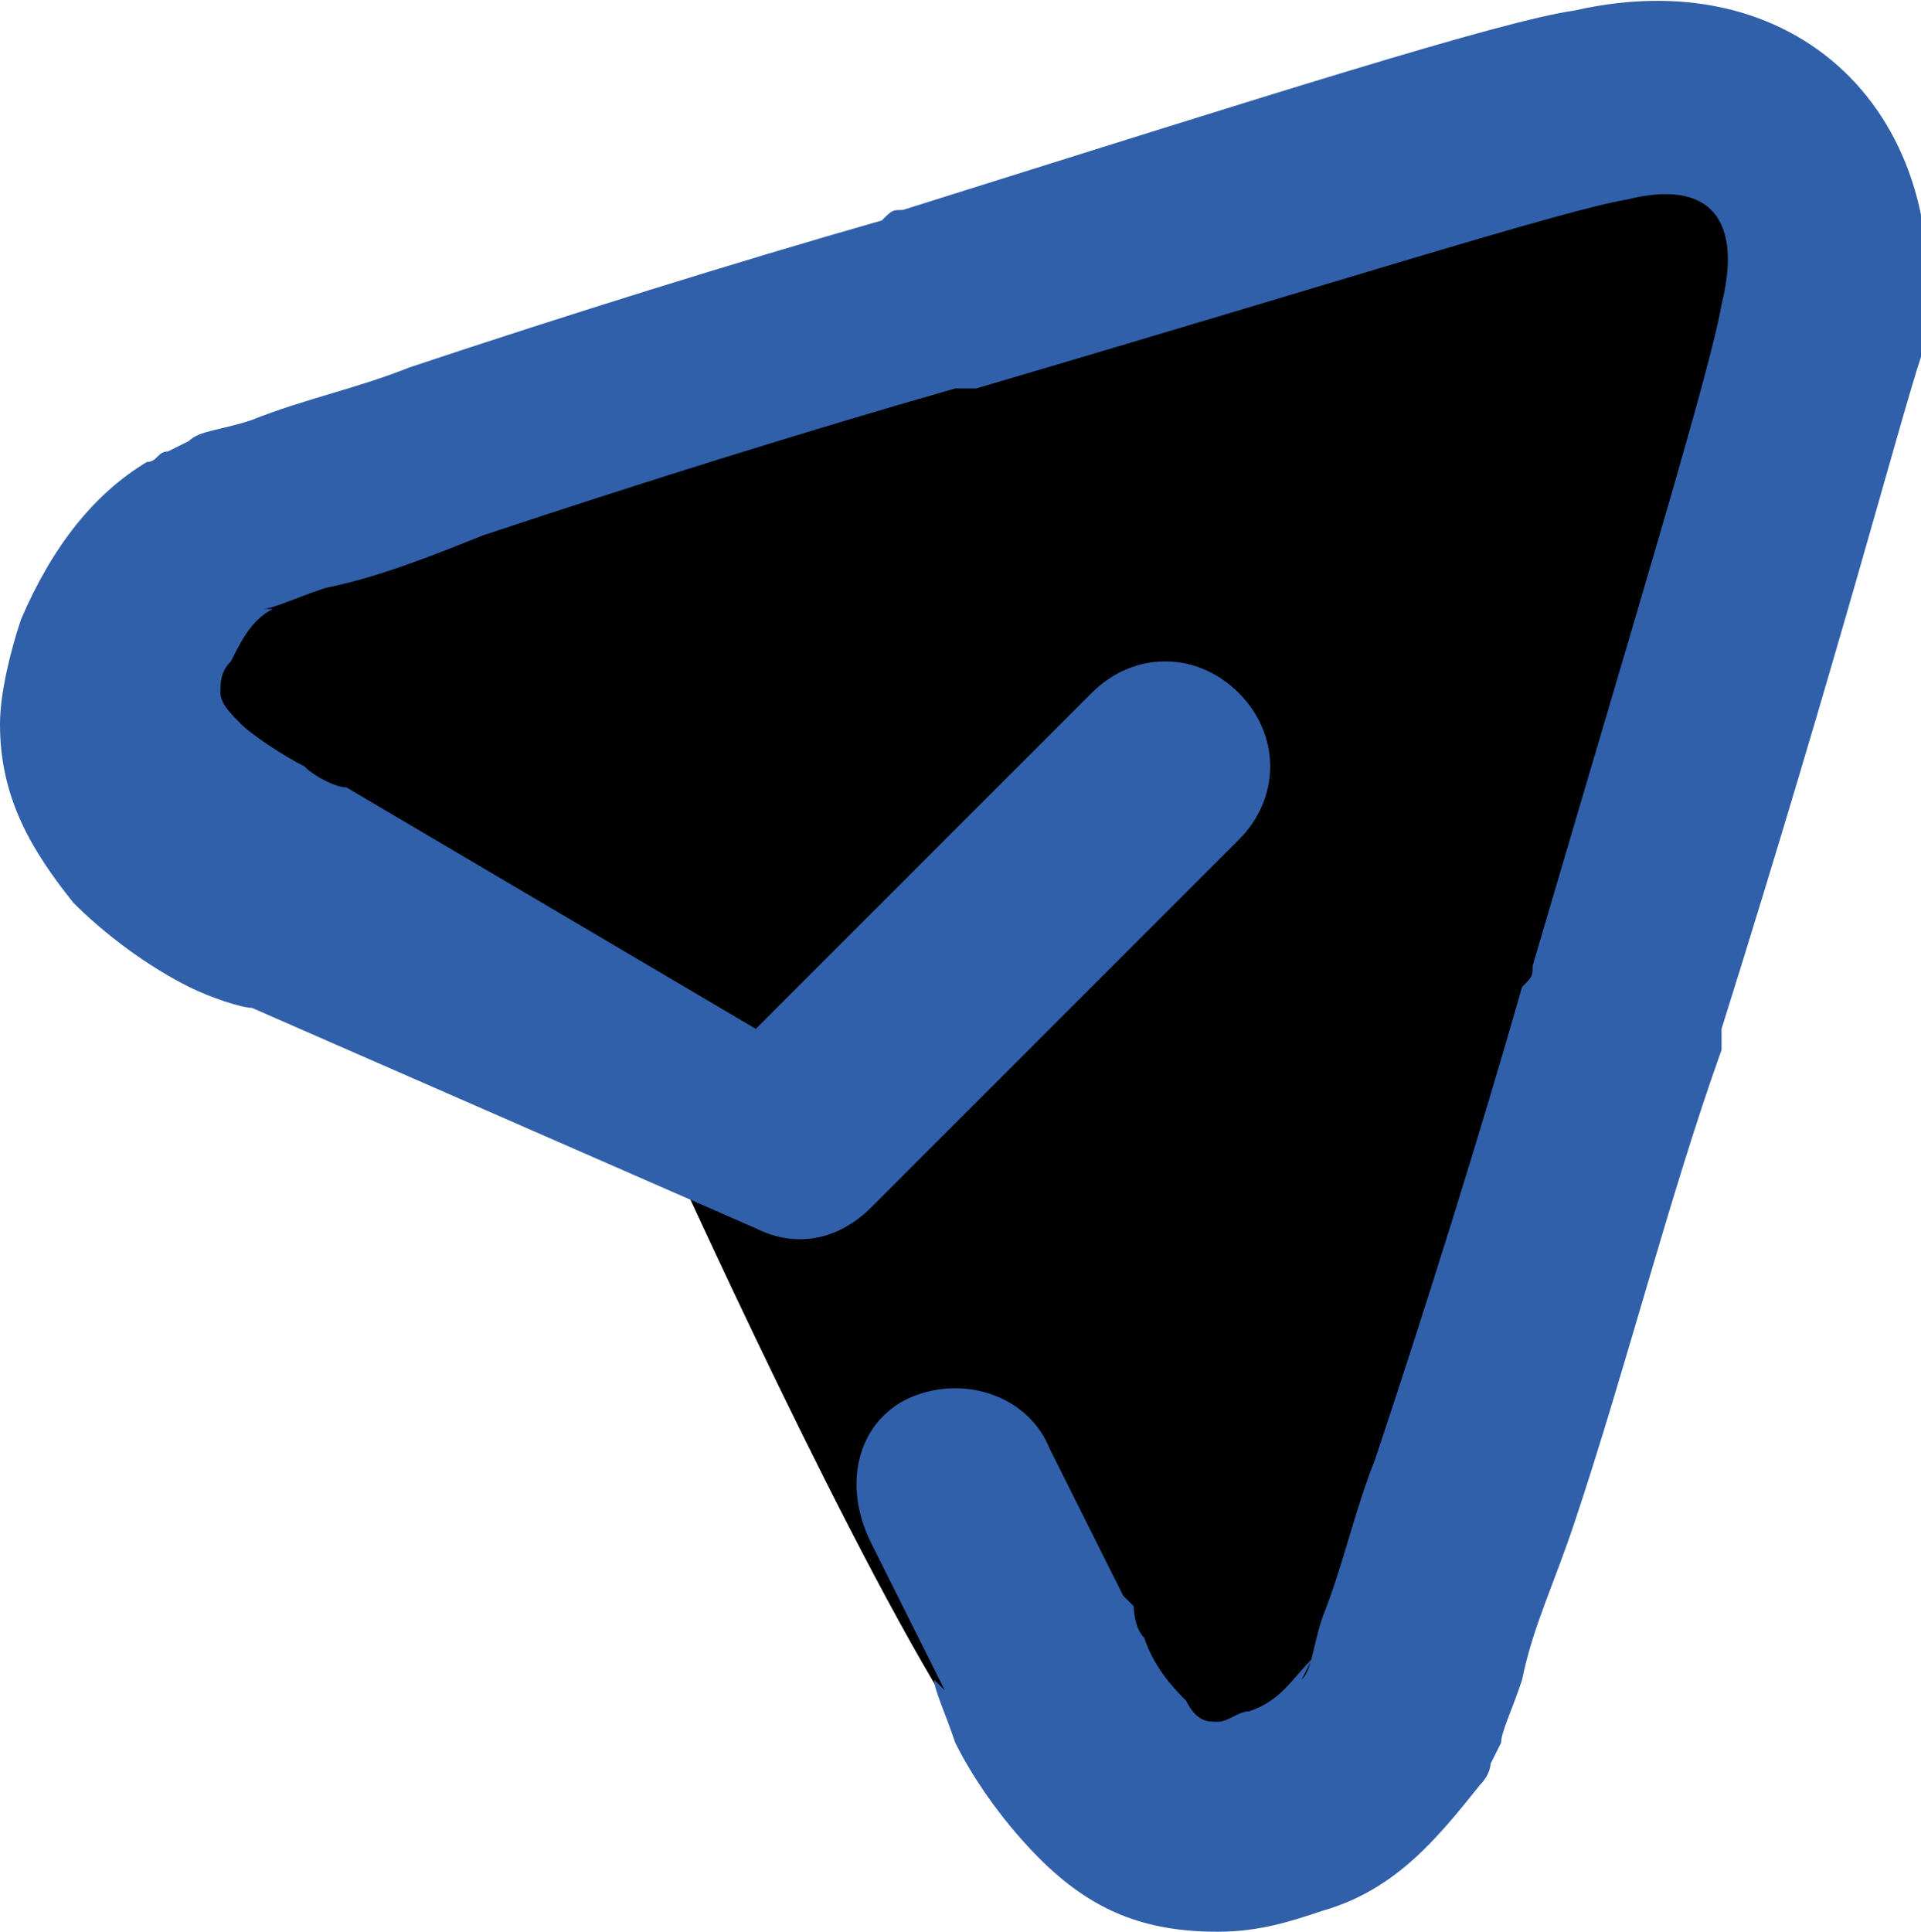 <?xml version="1.0" encoding="utf-8"?>
<!-- Generator: Adobe Illustrator 19.0.0, SVG Export Plug-In . SVG Version: 6.00 Build 0)  -->
<svg version="1.1" id="SvgjsSvg1024" xmlns:svgjs="http://svgjs.com/svgjs"
	 xmlns="http://www.w3.org/2000/svg" xmlns:xlink="http://www.w3.org/1999/xlink" x="0px" y="0px"
	 viewBox="-887.4 1163.2 18.3 18.4" enable-background="new -887.4 1163.2 18.3 18.4" xml:space="preserve">
<title>Path 13 Copy</title>
<desc>Created with Avocode.</desc>
<path id="SvgjsPath1026" fill="currentColor" d="M-881.2,1173.8c0,0-2.1-0.7-4.2-1.4c-2.1-0.7-1.8-3.9-0.4-4.6s8.8-3.2,11.7-3.9c2.8-0.7,4.9,1.4,4.2,4.2
	c-0.7,2.8-3.2,10.3-3.9,11.7s-3.5,1.4-4.6-0.4S-881.2,1173.8-881.2,1173.8L-881.2,1173.8z"/>
<path id="SvgjsPath1027" fill="#3160AA" d="M-884.1,1170.7c-0.1,0-0.3-0.1-0.4-0.2c-0.2-0.1-0.5-0.3-0.6-0.4
	c-0.1-0.1-0.2-0.2-0.2-0.3s0-0.2,0.1-0.3c0.1-0.2,0.2-0.4,0.4-0.5h-0.1c0.1,0,0.3-0.1,0.6-0.2c0.5-0.1,1-0.3,1.5-0.5
	c1.5-0.5,3.1-1,4.5-1.4c0.1,0,0.1,0,0.2,0c3.4-1,5.6-1.7,6.2-1.8c0.8-0.2,1.1,0.2,0.9,1c-0.1,0.6-0.8,2.9-1.8,6.3
	c0,0.1,0,0.1-0.1,0.2c-0.4,1.4-0.9,3-1.4,4.5c-0.2,0.5-0.3,1-0.5,1.5c-0.1,0.3-0.1,0.5-0.2,0.6l0.1-0.2c-0.2,0.2-0.3,0.4-0.6,0.5
	c-0.1,0-0.2,0.1-0.3,0.1s-0.2,0-0.3-0.2c-0.1-0.1-0.3-0.3-0.4-0.6c-0.1-0.1-0.1-0.3-0.1-0.3l-0.1-0.1l-0.7-1.4
	c-0.2-0.5-0.8-0.7-1.3-0.5c-0.5,0.2-0.7,0.8-0.4,1.4l0.7,1.4l-0.1-0.1c0,0.1,0.1,0.3,0.2,0.6c0.2,0.4,0.5,0.8,0.8,1.1
	c0.5,0.5,1,0.7,1.7,0.7c0.4,0,0.7-0.1,1-0.2c0.7-0.2,1.1-0.7,1.5-1.2c0.1-0.1,0.1-0.2,0.1-0.2l0.1-0.2c0-0.1,0.1-0.3,0.2-0.6
	c0.1-0.5,0.3-0.9,0.5-1.5c0.5-1.5,0.9-3.1,1.4-4.5c0-0.1,0-0.1,0-0.2c1.1-3.5,1.7-5.8,1.9-6.4c0.4-2.2-1.1-3.8-3.3-3.3
	c-0.7,0.1-2.9,0.8-6.4,1.9c-0.1,0-0.1,0-0.2,0.1c-1.4,0.4-3,0.9-4.5,1.4c-0.5,0.2-1,0.3-1.5,0.5c-0.3,0.1-0.5,0.1-0.6,0.2l-0.2,0.1
	c-0.1,0-0.1,0.1-0.2,0.1c-0.5,0.3-0.9,0.8-1.2,1.5c-0.1,0.3-0.2,0.7-0.2,1c0,0.7,0.3,1.2,0.7,1.7c0.3,0.3,0.7,0.6,1.1,0.8
	c0.2,0.1,0.5,0.2,0.6,0.2l4.8,2.1c0.4,0.2,0.8,0.1,1.1-0.2l3.5-3.5c0.4-0.4,0.4-1,0-1.4s-1-0.4-1.4,0c-1,1-3.2,3.2-3.2,3.2
	L-884.1,1170.7z"/>
</svg>
